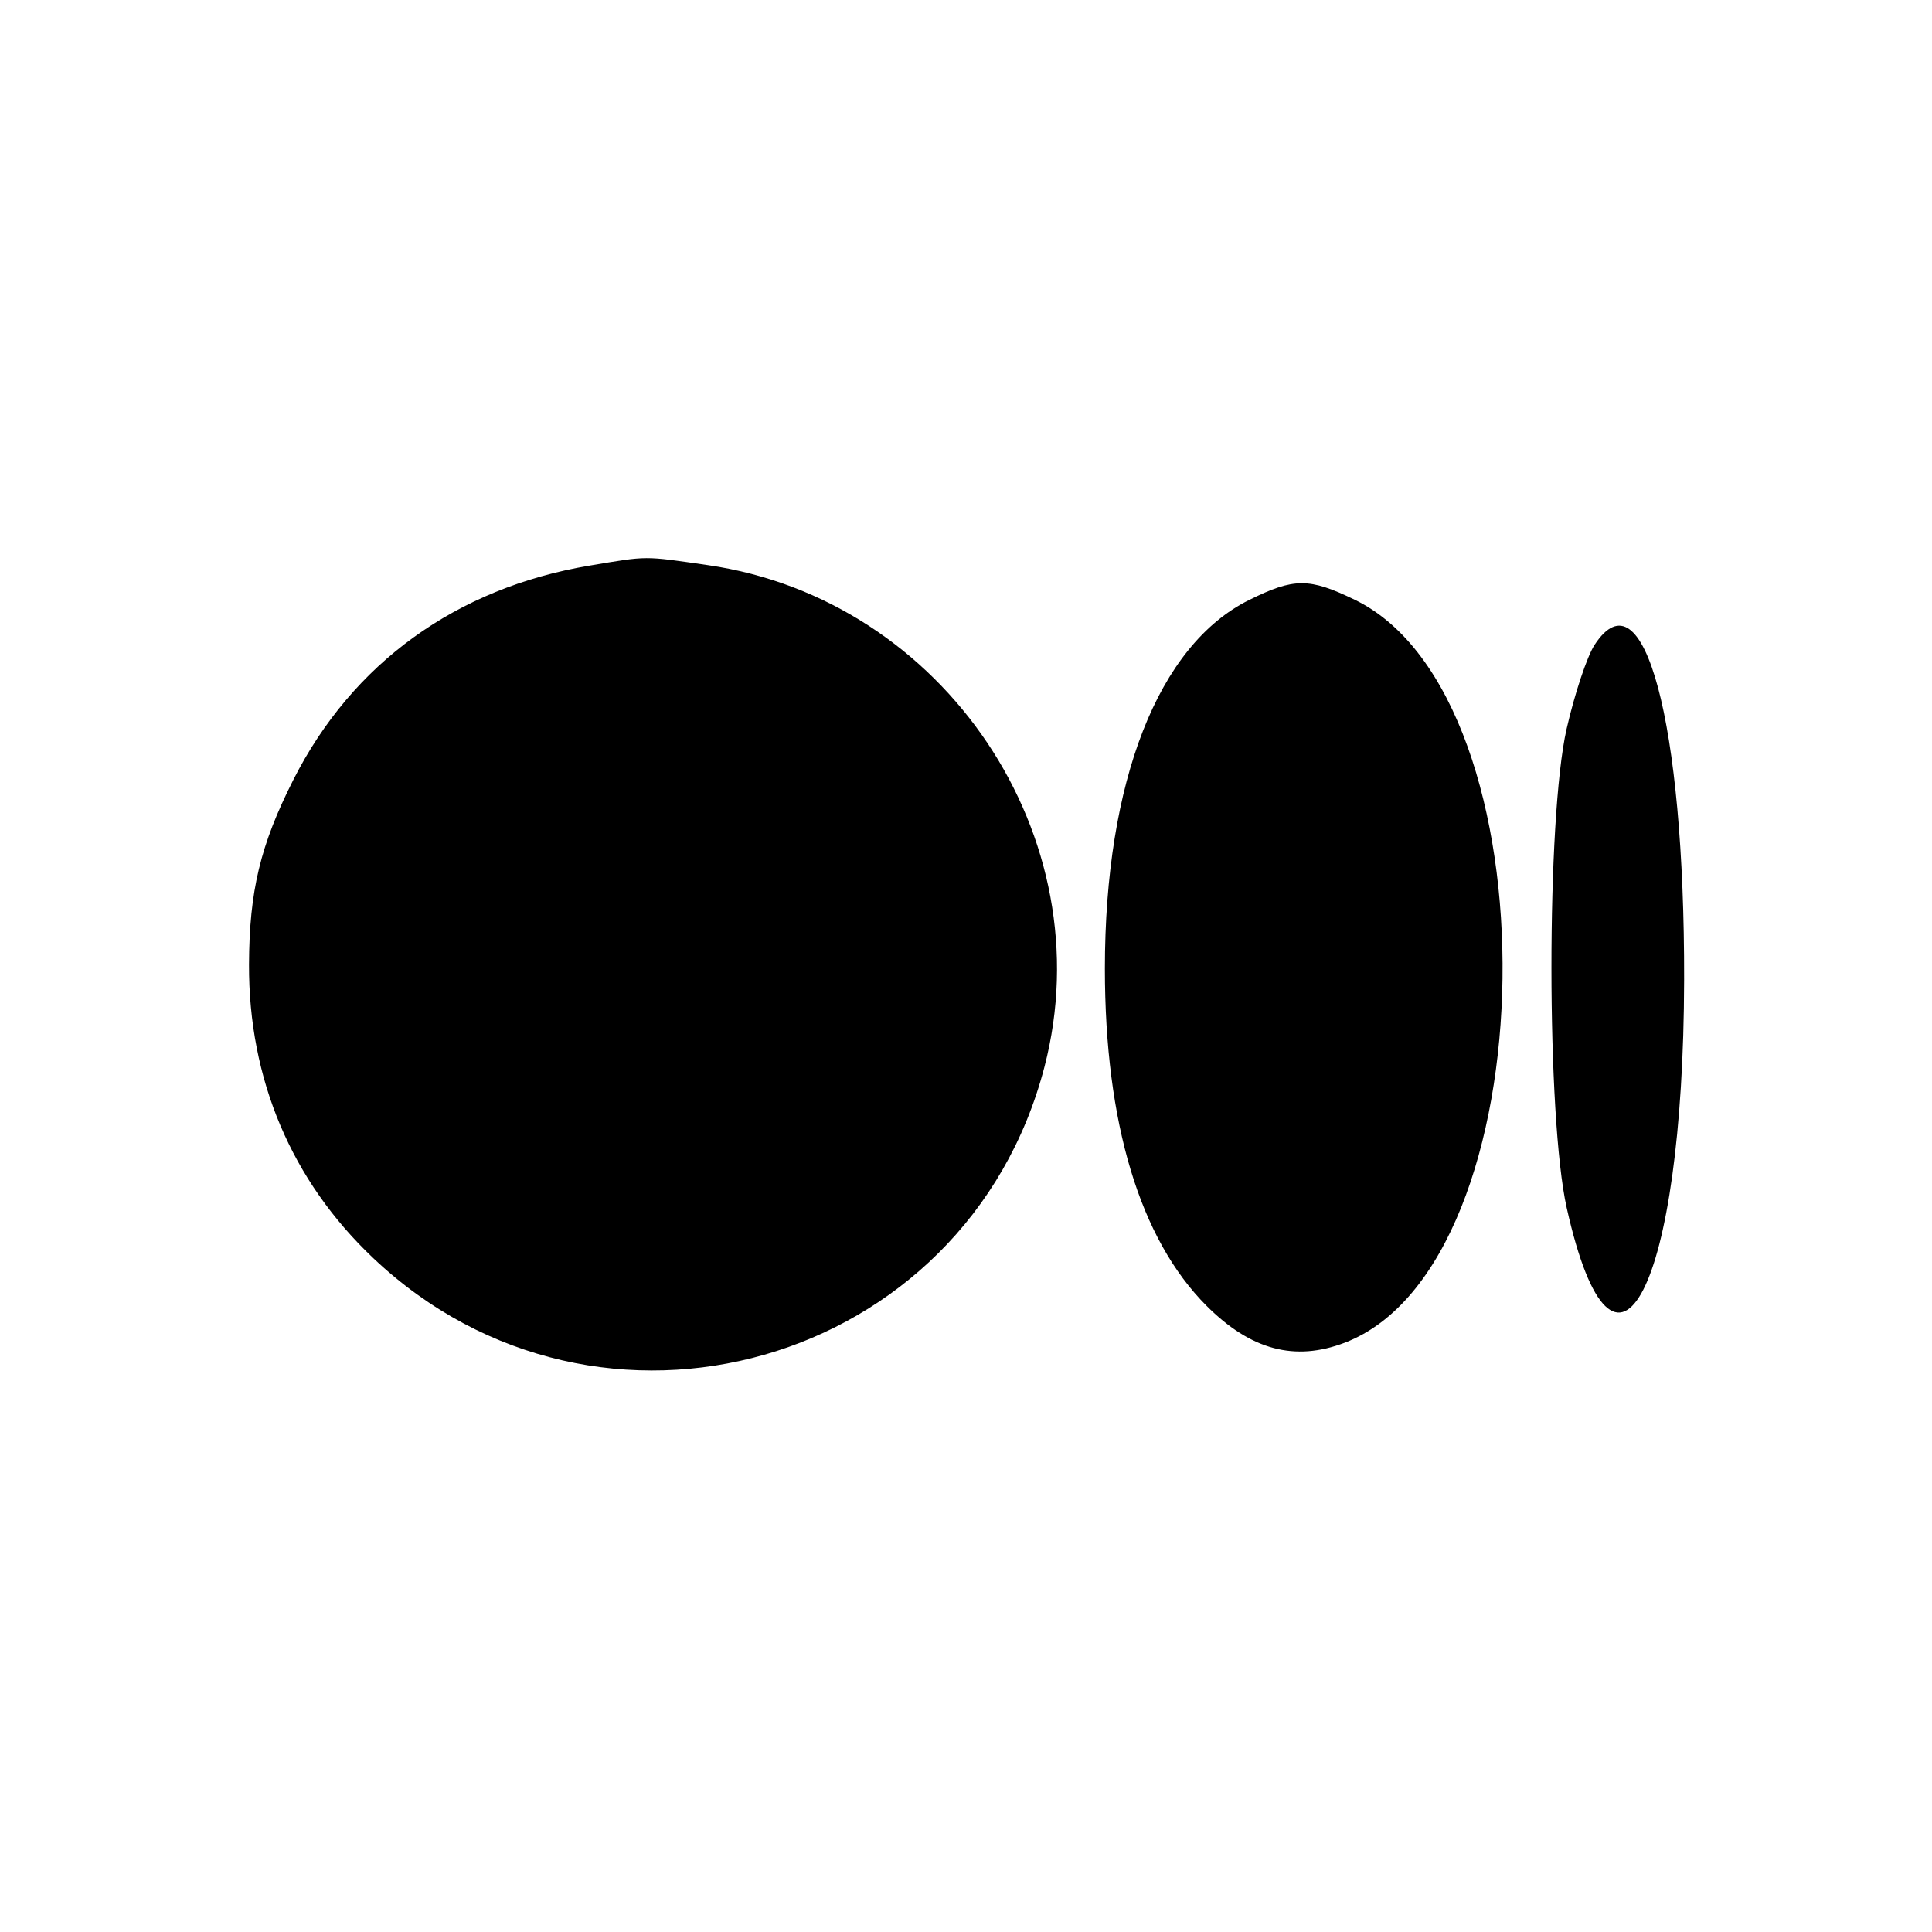 <svg width="160" height="160" viewBox="0 0 160 160" fill="none" xmlns="http://www.w3.org/2000/svg">
<path fill-rule="evenodd" clip-rule="evenodd" d="M48.83 46.84C37.79 48.692 29.184 54.916 24.292 64.583C21.559 69.985 20.646 73.787 20.622 79.869C20.585 89.383 24.144 97.791 30.919 104.199C49.577 121.845 80.035 113.166 86.495 88.363C91.446 69.356 78.219 49.635 58.621 46.801C53.248 46.024 53.702 46.022 48.83 46.84ZM103.453 49.685C95.923 53.412 91.502 64.704 91.502 80.21C91.502 93.001 94.403 102.624 99.922 108.143C103.581 111.803 107.23 112.777 111.364 111.198C128.332 104.718 128.964 57.786 112.193 49.668C108.421 47.842 107.171 47.844 103.453 49.685ZM132.057 53.403C131.436 54.35 130.391 57.49 129.736 60.379C128.06 67.768 128.069 92.539 129.75 100.041C133.723 117.768 139.417 106.705 139.472 81.15C139.518 59.838 136.135 47.179 132.057 53.403Z" fill="black"/>
</svg>
